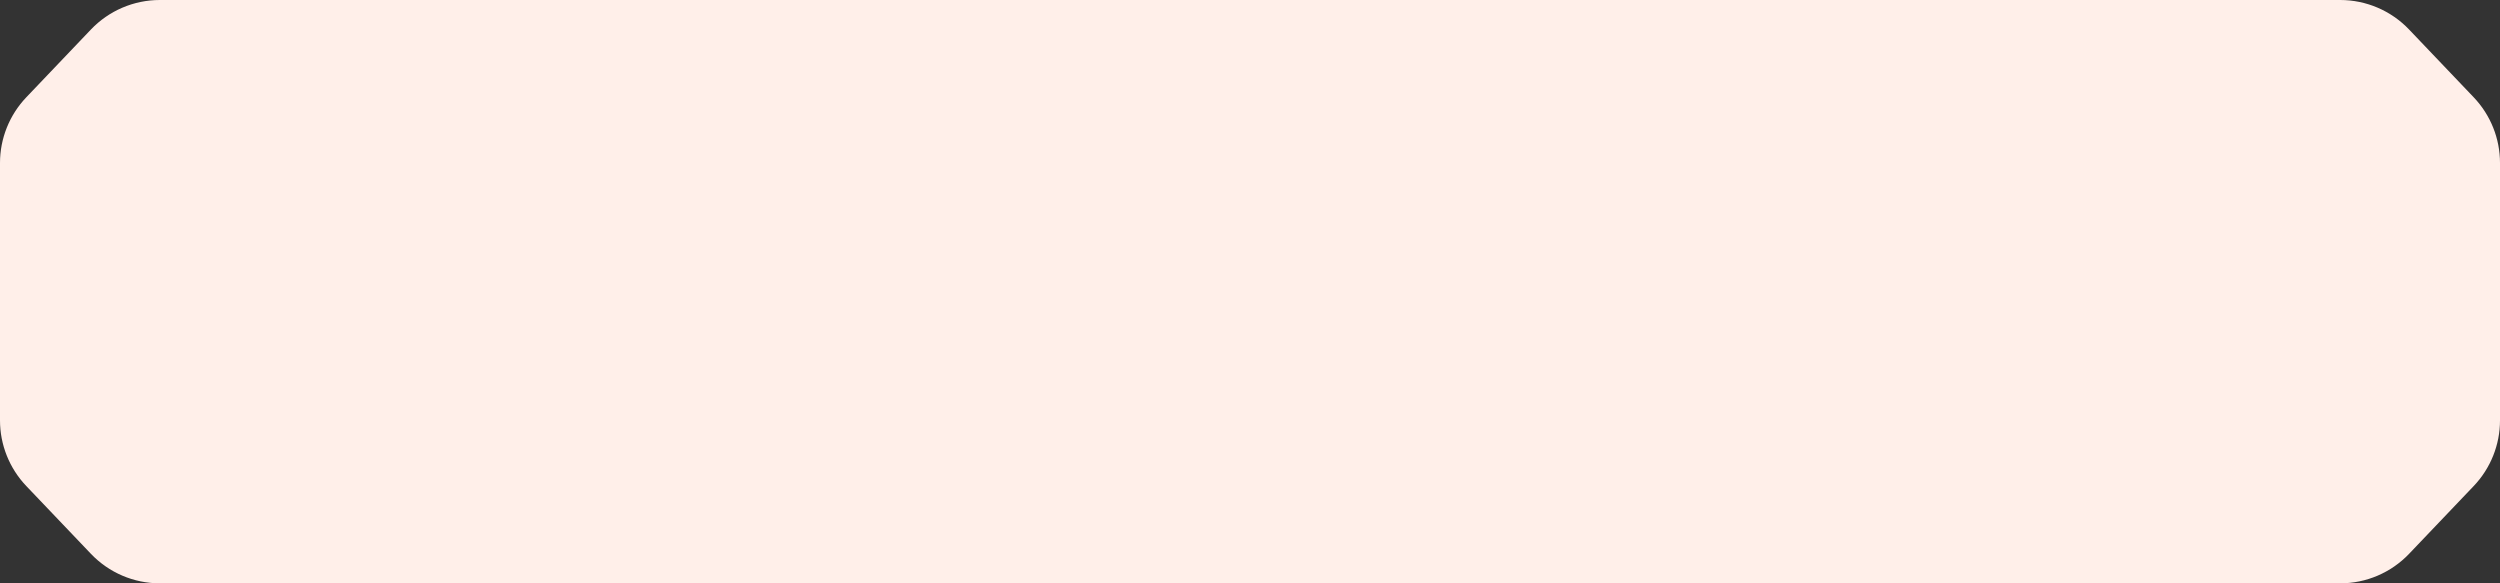 <svg width="210" height="49" viewBox="0 0 210 49" fill="none" xmlns="http://www.w3.org/2000/svg">
<rect x="0" y="0" width="210" height="49" fill="#333333" stroke="none"/>
<path d="M7.636 2.48C9.146 0.896 11.238 0 13.426 0H196.574C198.762 0 200.854 0.896 202.364 2.48L207.79 8.172C209.209 9.659 210 11.636 210 13.692V26C210 30.418 206.418 34 202 34H8C3.582 34 0 30.418 0 26V13.692C0 11.636 0.791 9.659 2.21 8.172L7.636 2.48Z" fill="#FFEFE9"/>
<path d="M7.636 46.52C9.146 48.104 11.238 49 13.426 49H196.574C198.762 49 200.854 48.104 202.364 46.52L207.79 40.828C209.209 39.341 210 37.364 210 35.308V23C210 18.582 206.418 15 202 15H8C3.582 15 0 18.582 0 23V35.308C0 37.364 0.791 39.341 2.21 40.828L7.636 46.52Z" fill="#FFEFE9"/>
</svg>
